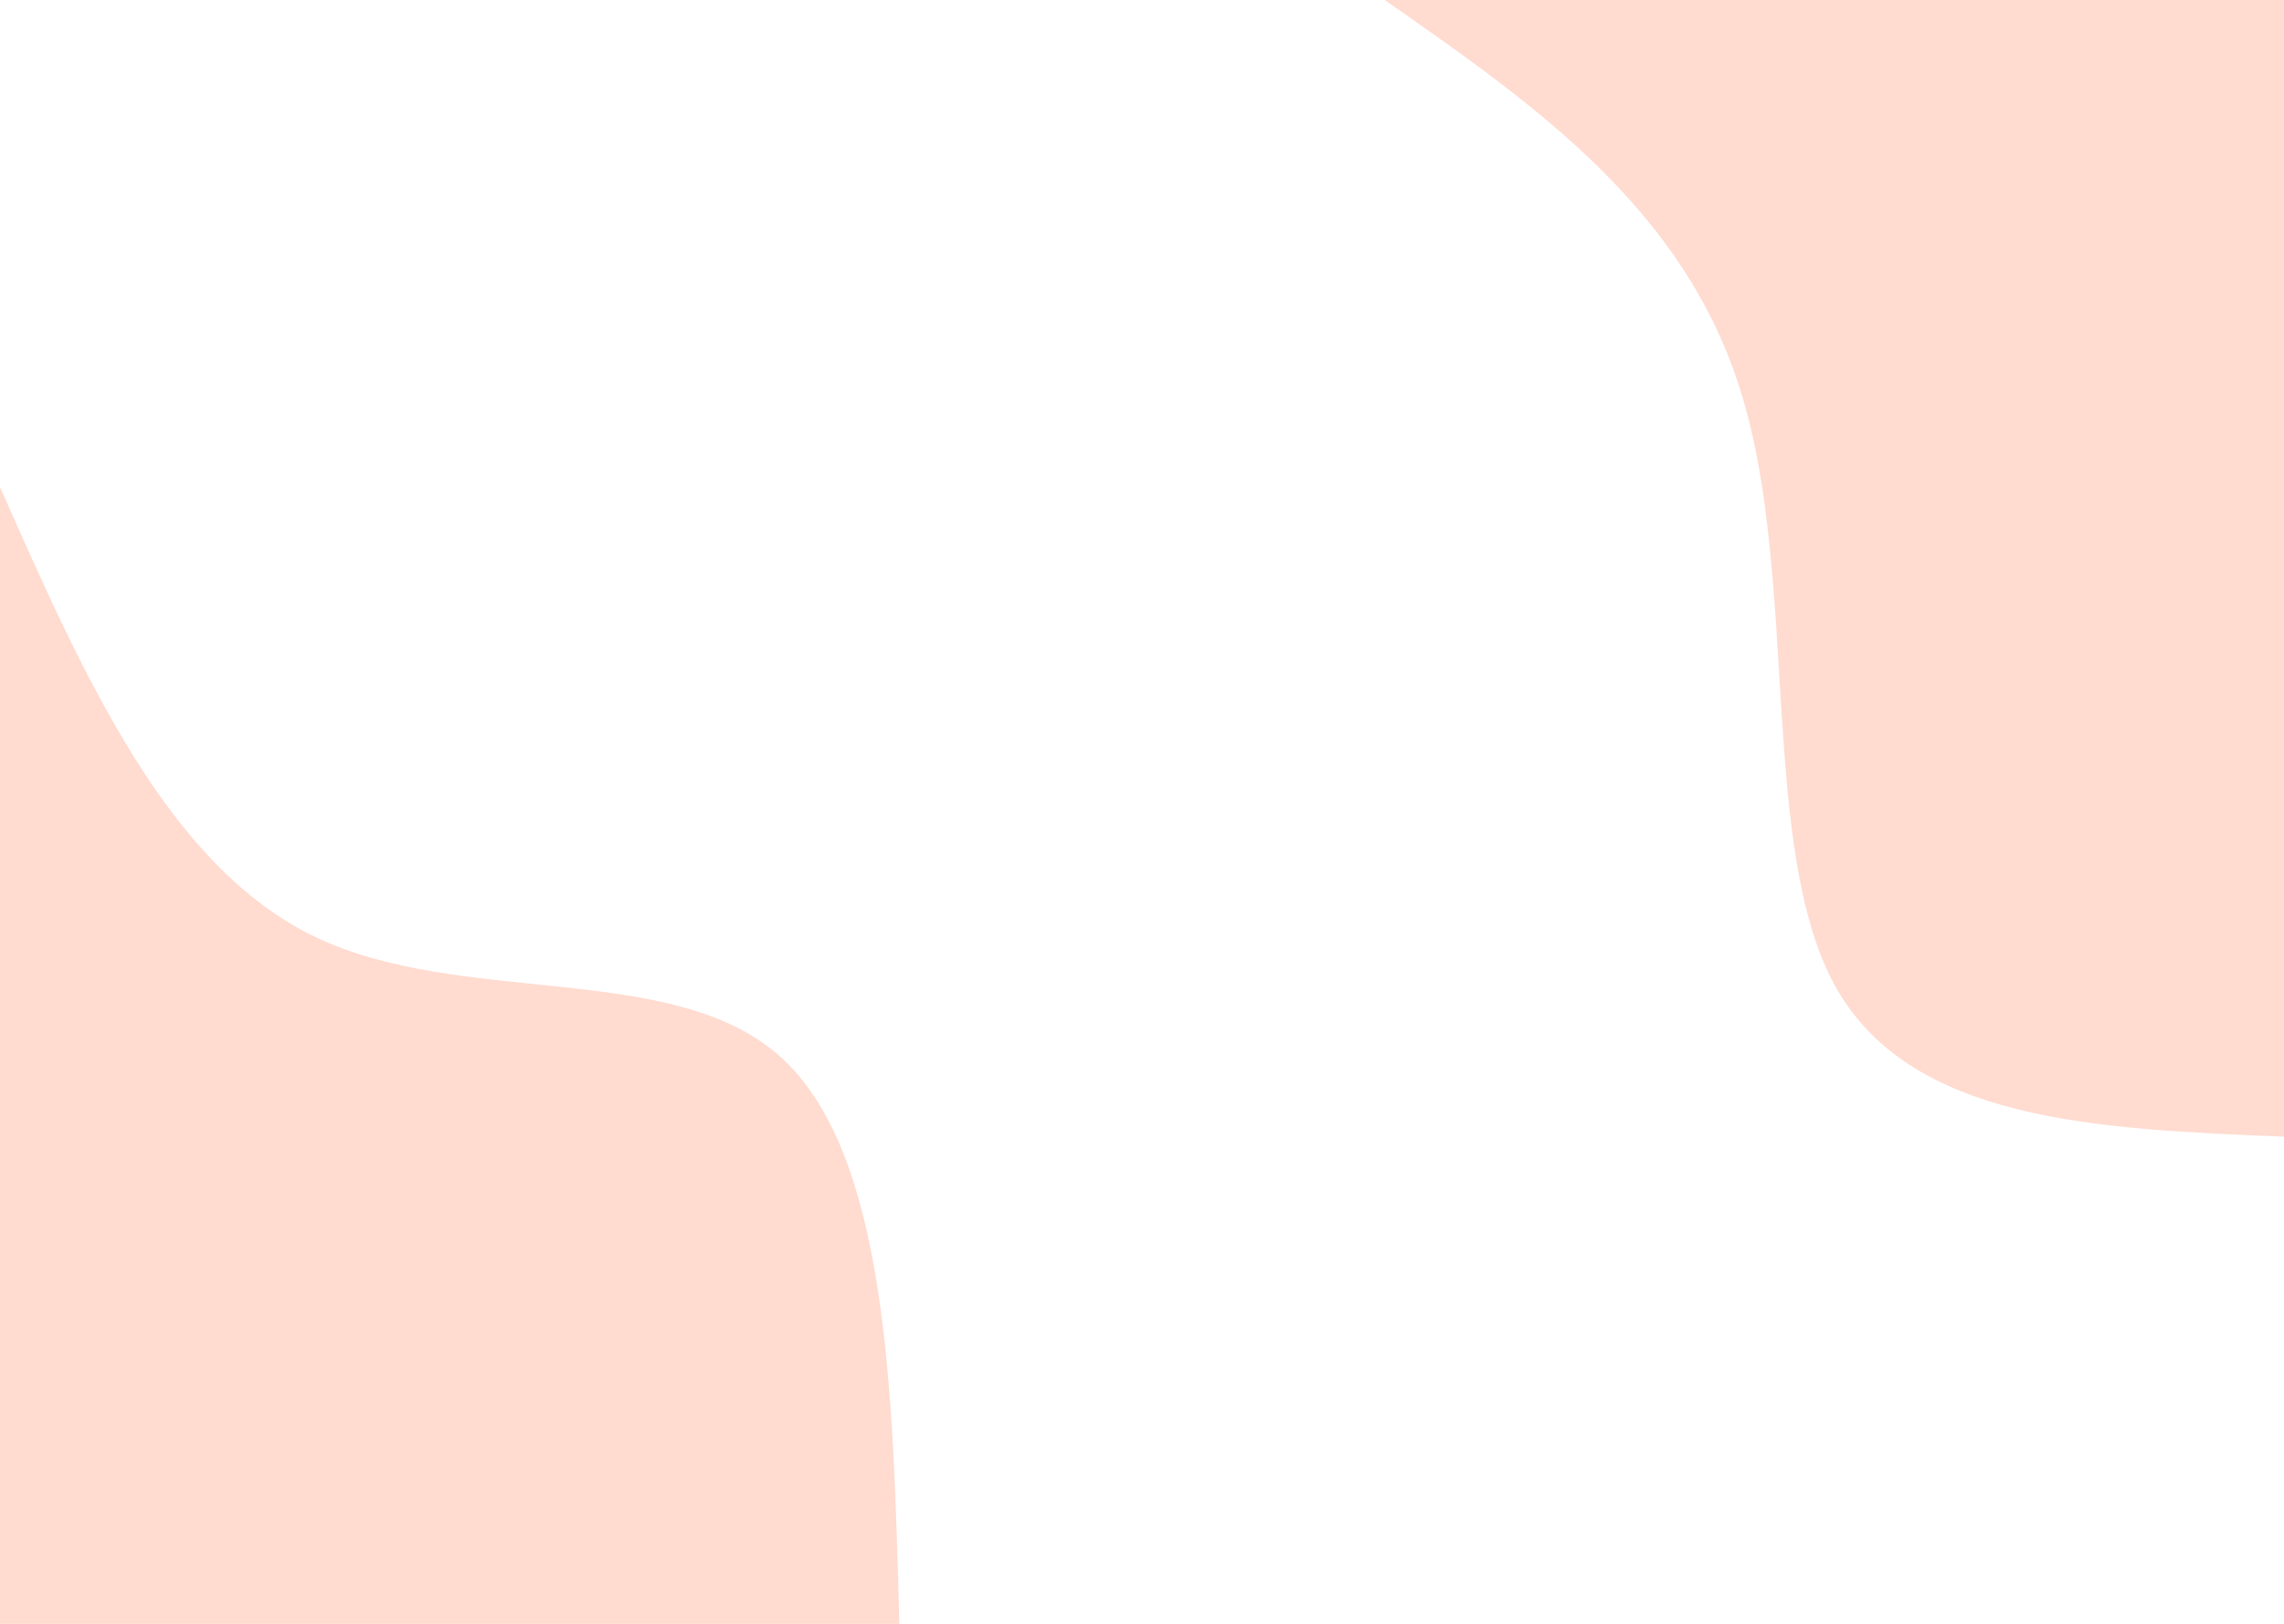 <svg width="1440" height="1024" viewBox="0 0 1440 1024" fill="none" xmlns="http://www.w3.org/2000/svg">
<path d="M1440 0H0V1024H1440V0Z" fill="white"/>
<path d="M1440 716.8C1321.8 712.059 1203.45 707.129 1156.5 620.847C1109.55 534.376 1133.7 366.364 1098.3 249.363C1063.05 132.361 967.95 66.181 873 0H1440V716.8Z" fill="#FFDBD0"/>
<path d="M0 307.2C52.8 426.477 105.45 545.564 198 590.507C290.55 635.259 422.85 605.677 491.1 665.6C559.2 725.523 563.1 874.761 567 1024H0V307.2Z" fill="#FFDBD0"/>
</svg>
